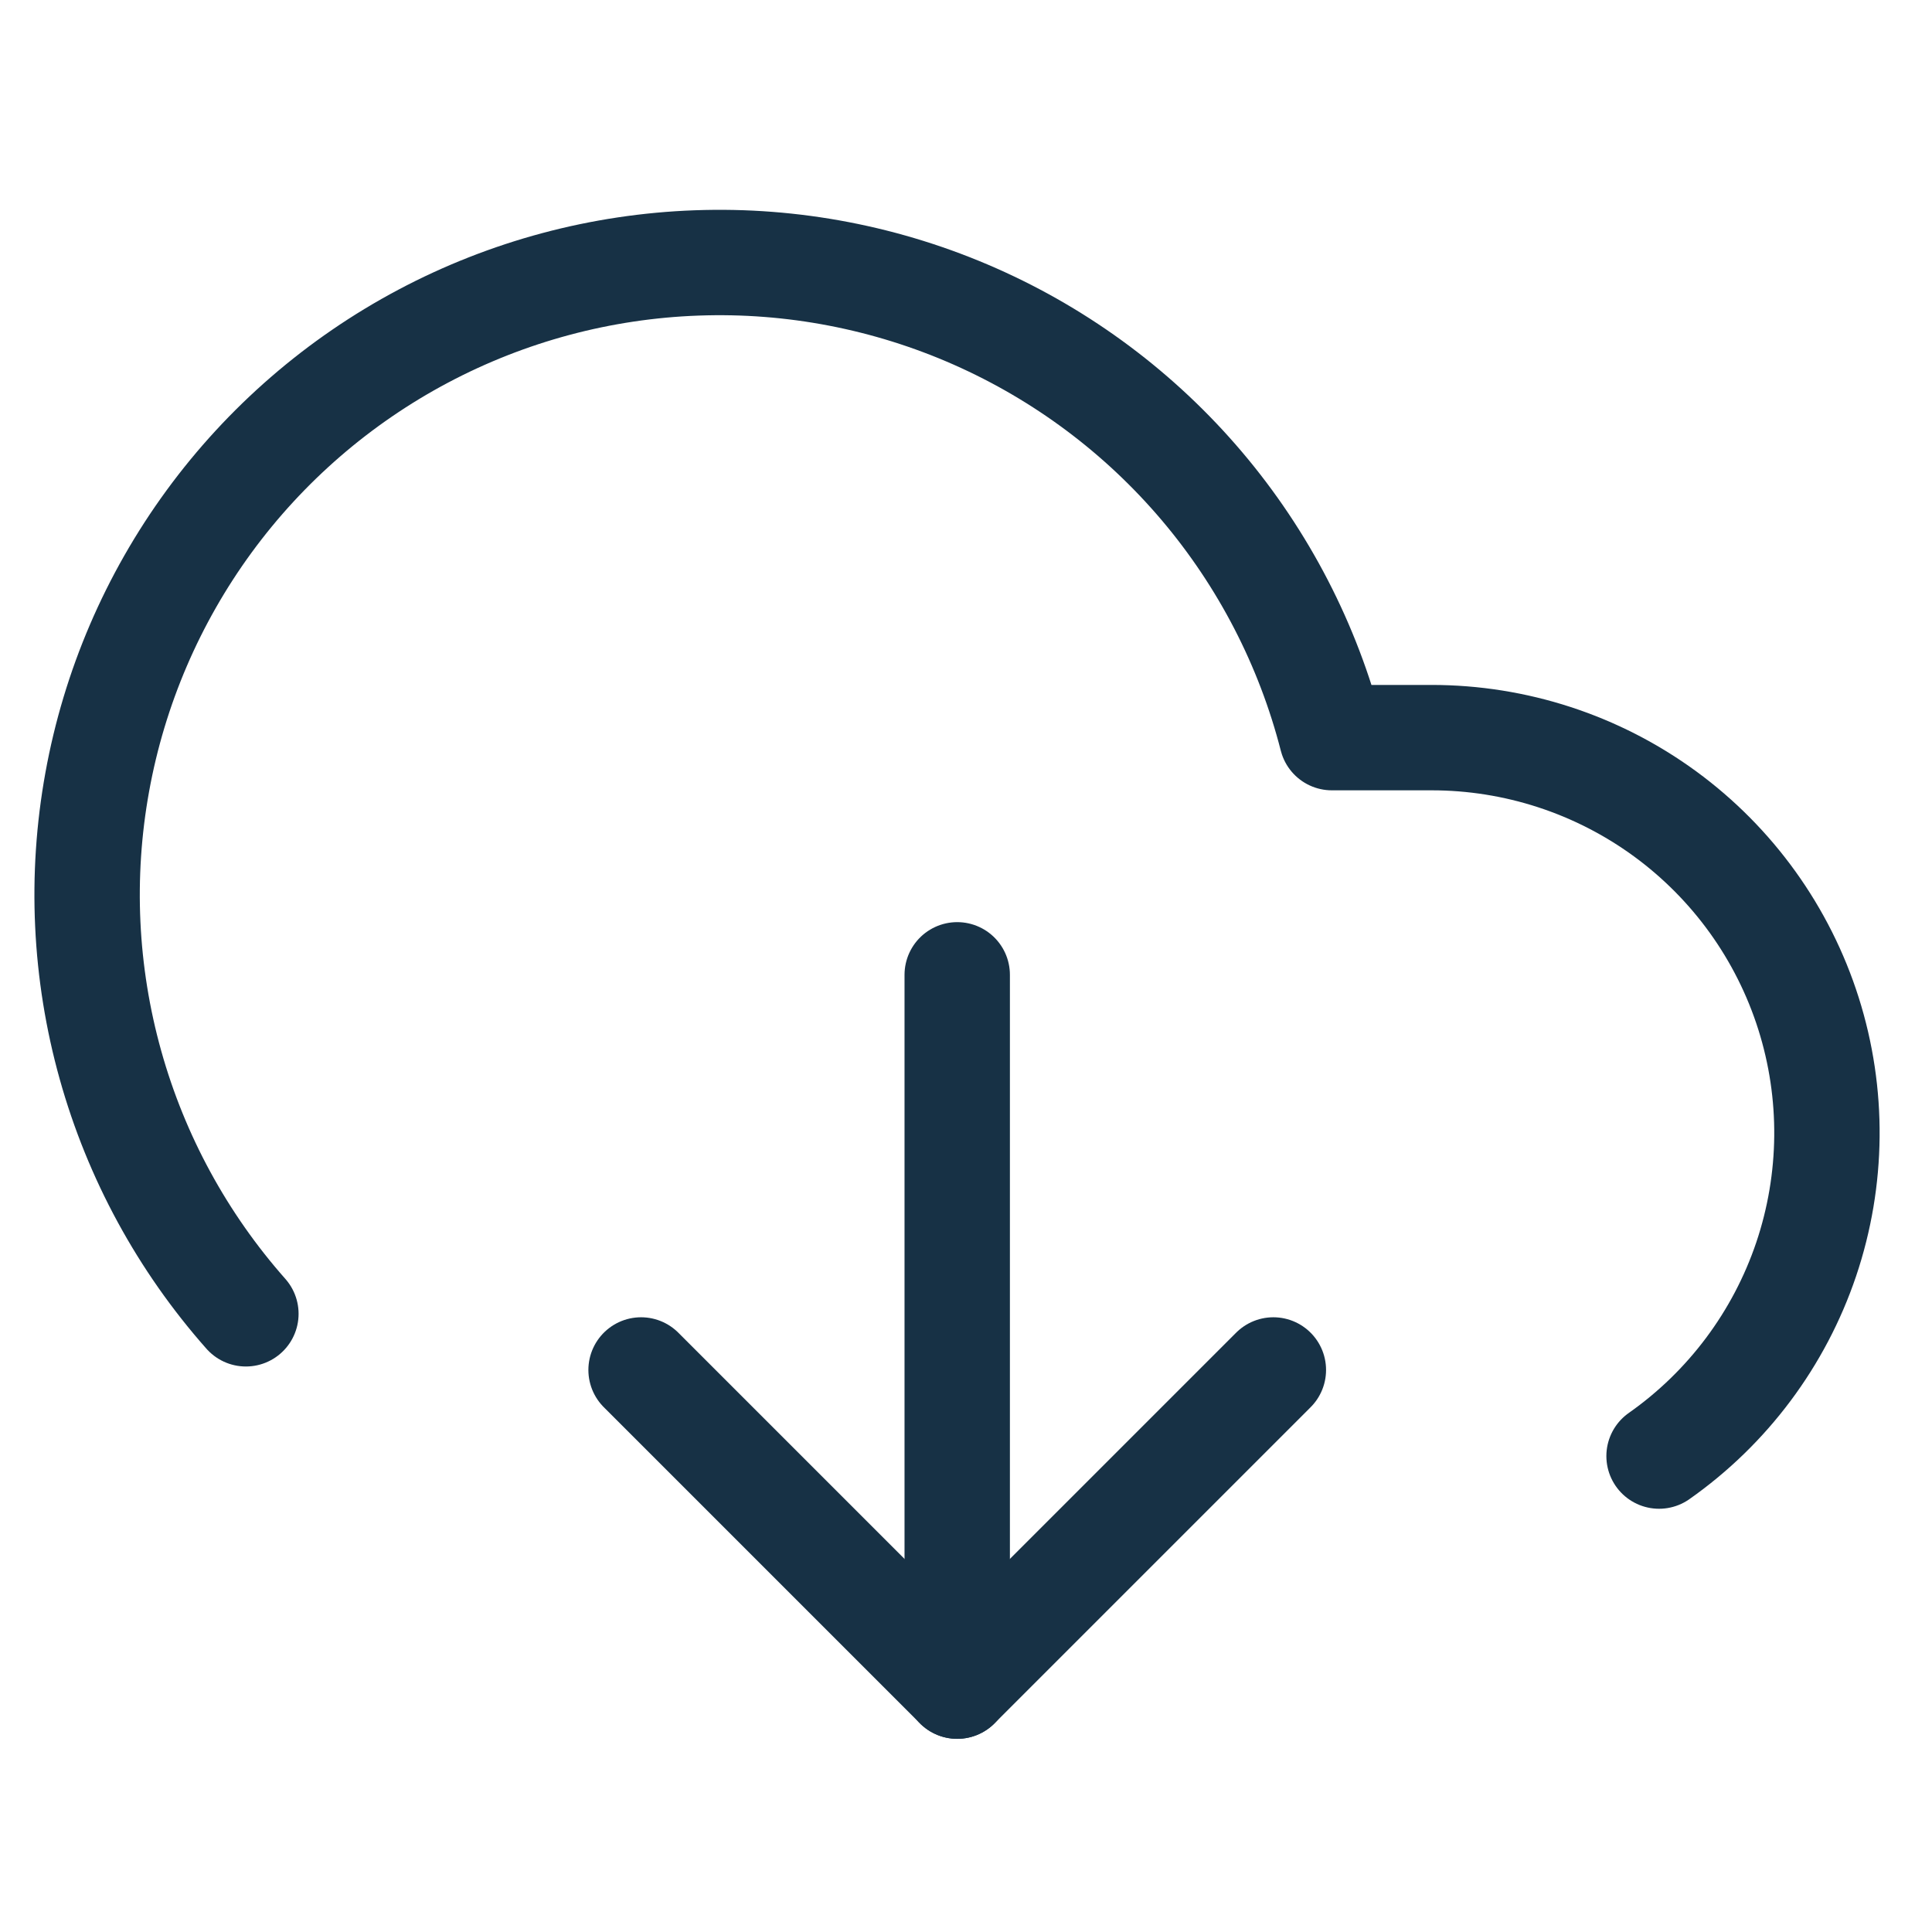 <svg width="44" height="44" viewBox="0 0 44 44" fill="none" xmlns="http://www.w3.org/2000/svg">
<g clip-path="url(#clip0_1_235)">
<path d="M14.6 31.2L21.8 38.4L29 31.2" stroke="#173145" stroke-width="2.4" stroke-linecap="round" stroke-linejoin="round"/>
<path d="M21.8 22.201V38.401" stroke="#173145" stroke-width="2.4" stroke-linecap="round" stroke-linejoin="round"/>
<path d="M37.784 33.161C39.349 32.061 40.523 30.49 41.135 28.678C41.746 26.865 41.765 24.905 41.187 23.081C40.609 21.257 39.465 19.665 37.921 18.535C36.377 17.406 34.513 16.798 32.6 16.799H30.332C29.791 14.689 28.778 12.73 27.37 11.068C25.961 9.406 24.194 8.086 22.202 7.206C20.209 6.326 18.043 5.909 15.867 5.988C13.69 6.066 11.559 6.637 9.635 7.658C7.711 8.679 6.043 10.123 4.758 11.881C3.473 13.64 2.603 15.667 2.215 17.81C1.826 19.954 1.929 22.157 2.516 24.255C3.102 26.353 4.157 28.29 5.6 29.921" stroke="#173145" stroke-width="2.4" stroke-linecap="round" stroke-linejoin="round"/>
</g>
<defs>
<clipPath id="clip0_1_235">
<rect width="43.2" height="43.2" fill="white" transform="translate(0.2 0.6)"/>
</clipPath>
</defs>
</svg>
